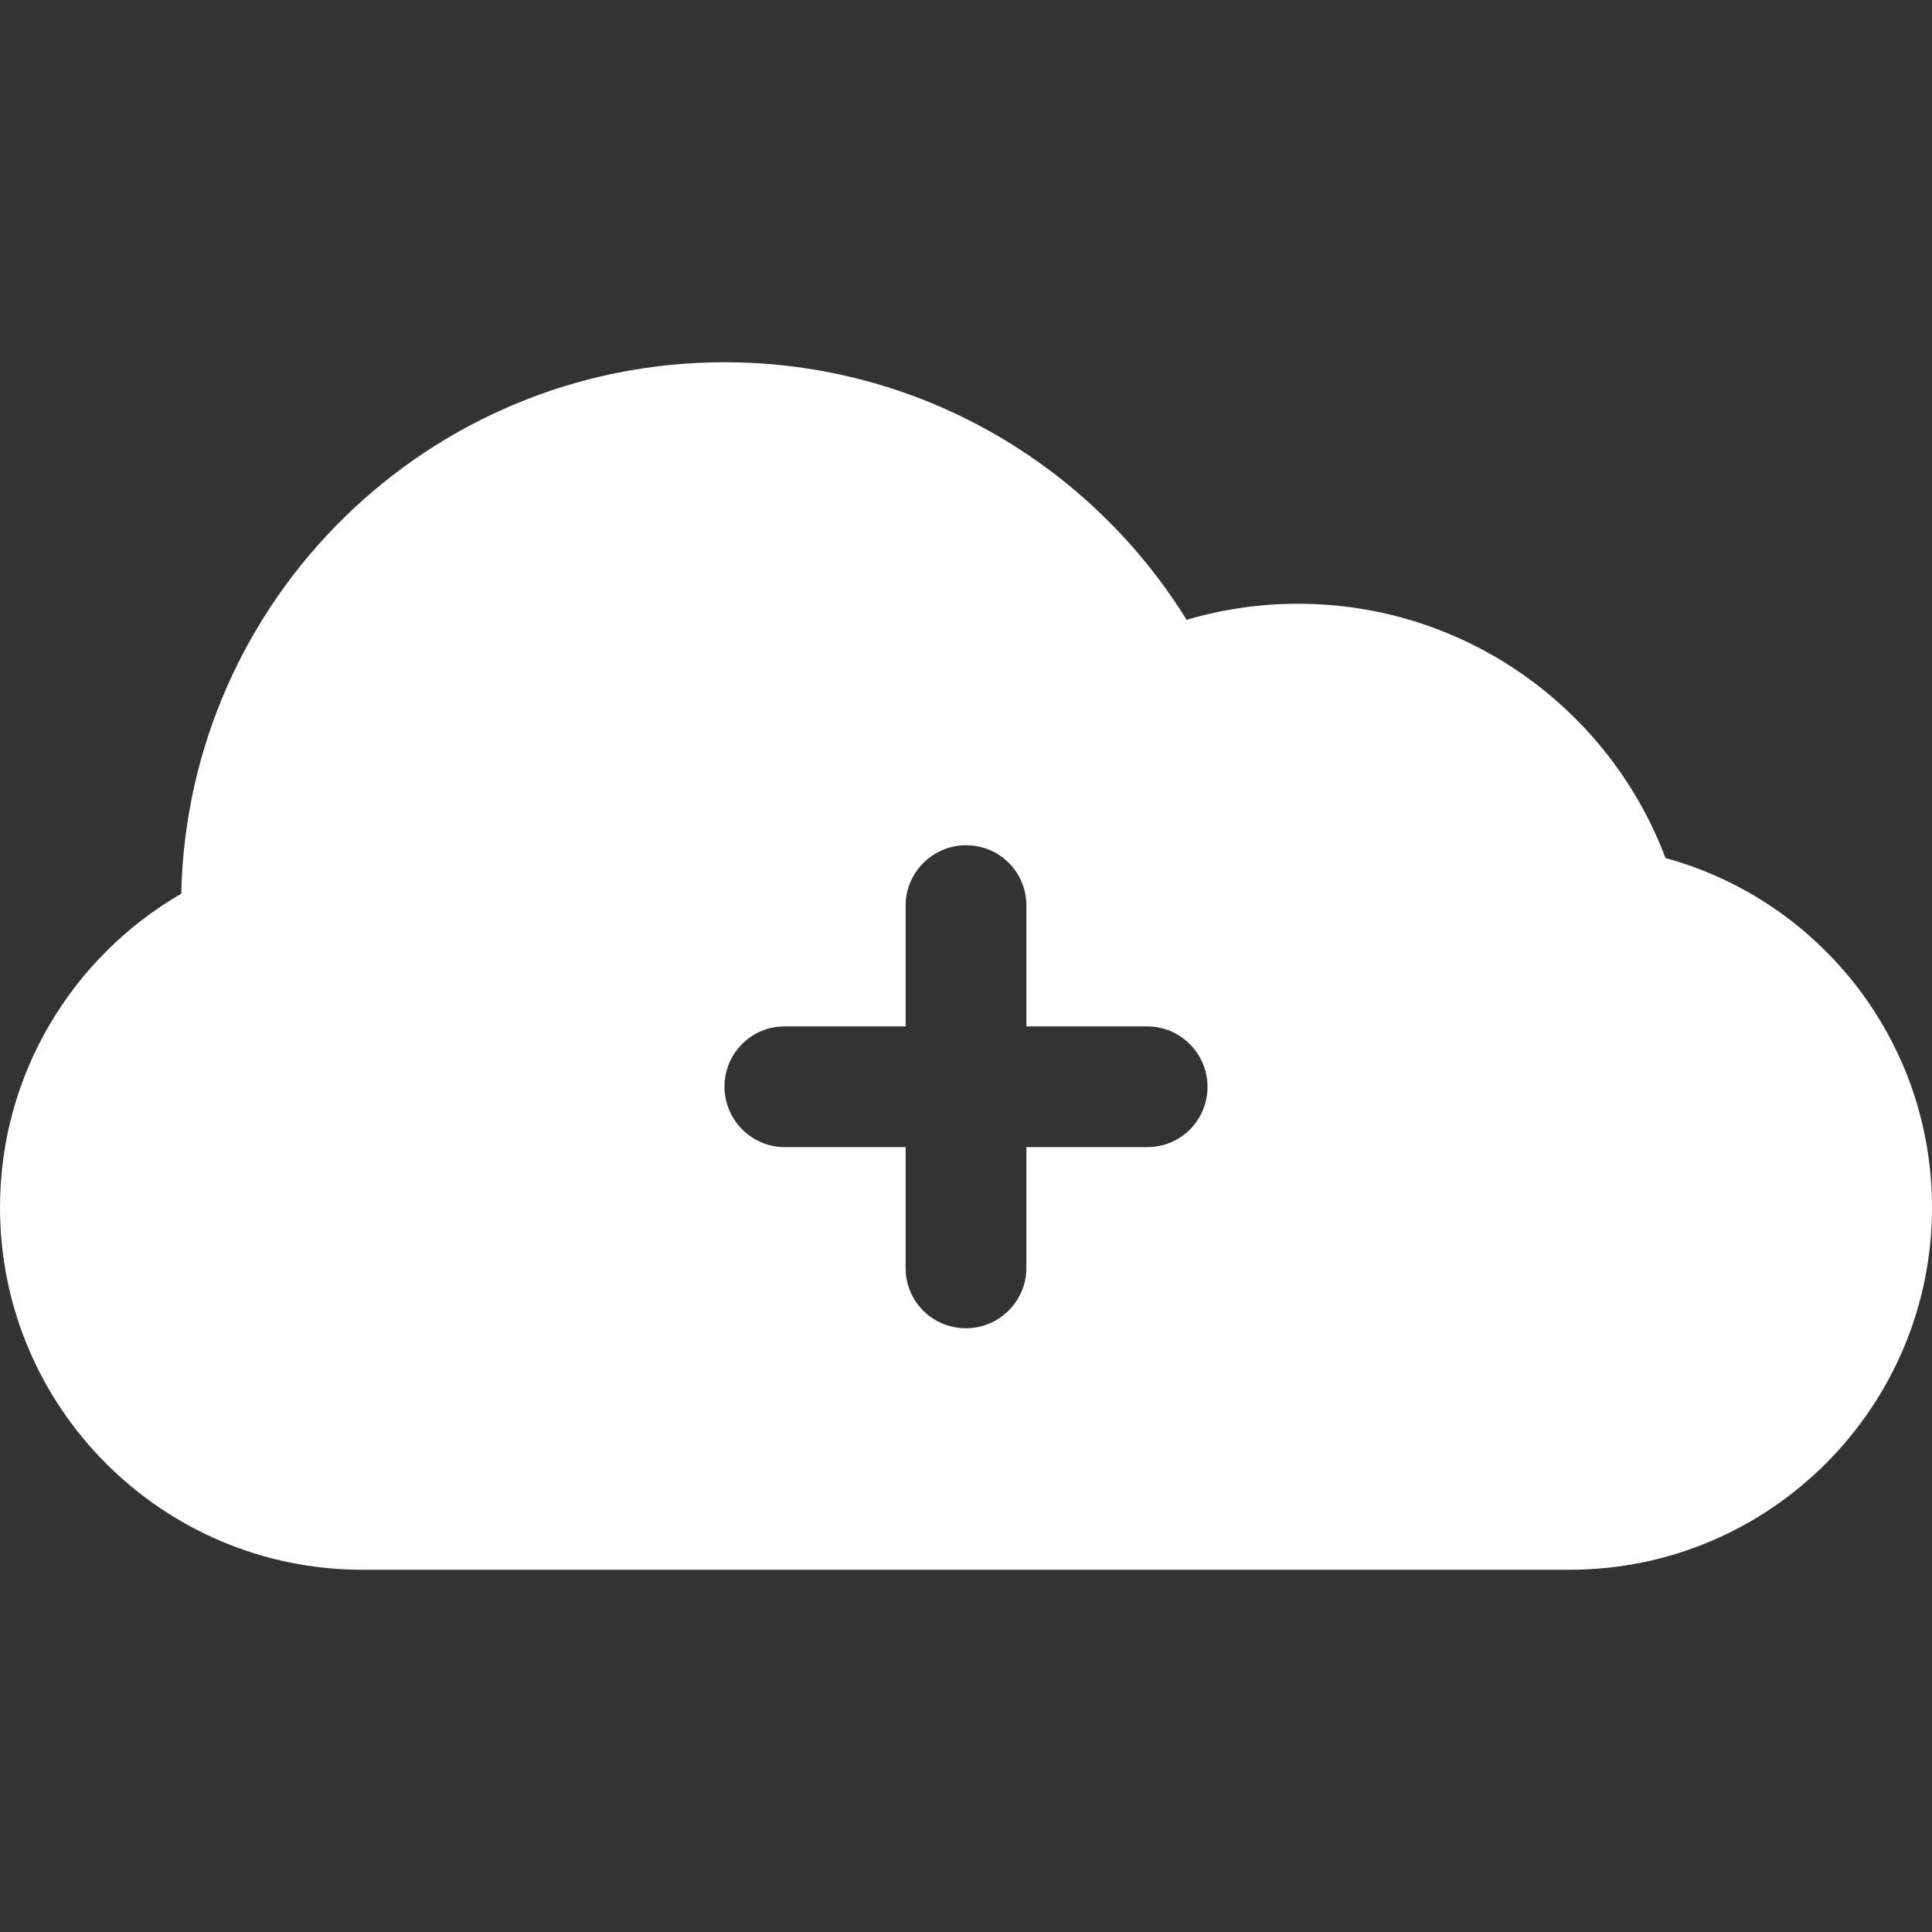 <?xml version="1.0" encoding="iso-8859-1"?>
<!-- Generator: Adobe Illustrator 18.1.1, SVG Export Plug-In . SVG Version: 6.00 Build 0)  -->
<svg xmlns="http://www.w3.org/2000/svg" xmlns:xlink="http://www.w3.org/1999/xlink" version="1.1" id="Capa_1" x="0px" y="0px" viewBox="0 0 32 32" style="enable-background:new 0 0 32 32;" xml:space="preserve" width="512px" height="512px">
<rect x="0" y="0" width="32" height="32" fill="#333333" stroke="none"/>
<g>
	<path d="M27.586,14.212C26.66,11.751,24.284,10,21.5,10c-0.641,0-1.26,0.093-1.846,0.266   C18.068,7.705,15.233,6,12,6c-4.904,0-8.894,3.924-8.998,8.803C1.207,15.842,0,17.783,0,20c0,3.312,2.688,6,6,6h20   c3.312,0,6-2.693,6-6C32,17.234,30.13,14.907,27.586,14.212z M19.003,19H17v2.003C17,21.547,16.553,22,16,22   c-0.556,0-1-0.445-1-0.997V19h-2.003C12.453,19,12,18.553,12,18c0-0.557,0.446-1,0.997-1H15v-2.003C15,14.453,15.447,14,16,14   c0.557,0,1,0.446,1,0.997V17h2.003C19.547,17,20,17.447,20,18C20,18.557,19.555,19,19.003,19z" fill="#FFFFFF"/>
</g>
<g>
</g>
<g>
</g>
<g>
</g>
<g>
</g>
<g>
</g>
<g>
</g>
<g>
</g>
<g>
</g>
<g>
</g>
<g>
</g>
<g>
</g>
<g>
</g>
<g>
</g>
<g>
</g>
<g>
</g>
</svg>
